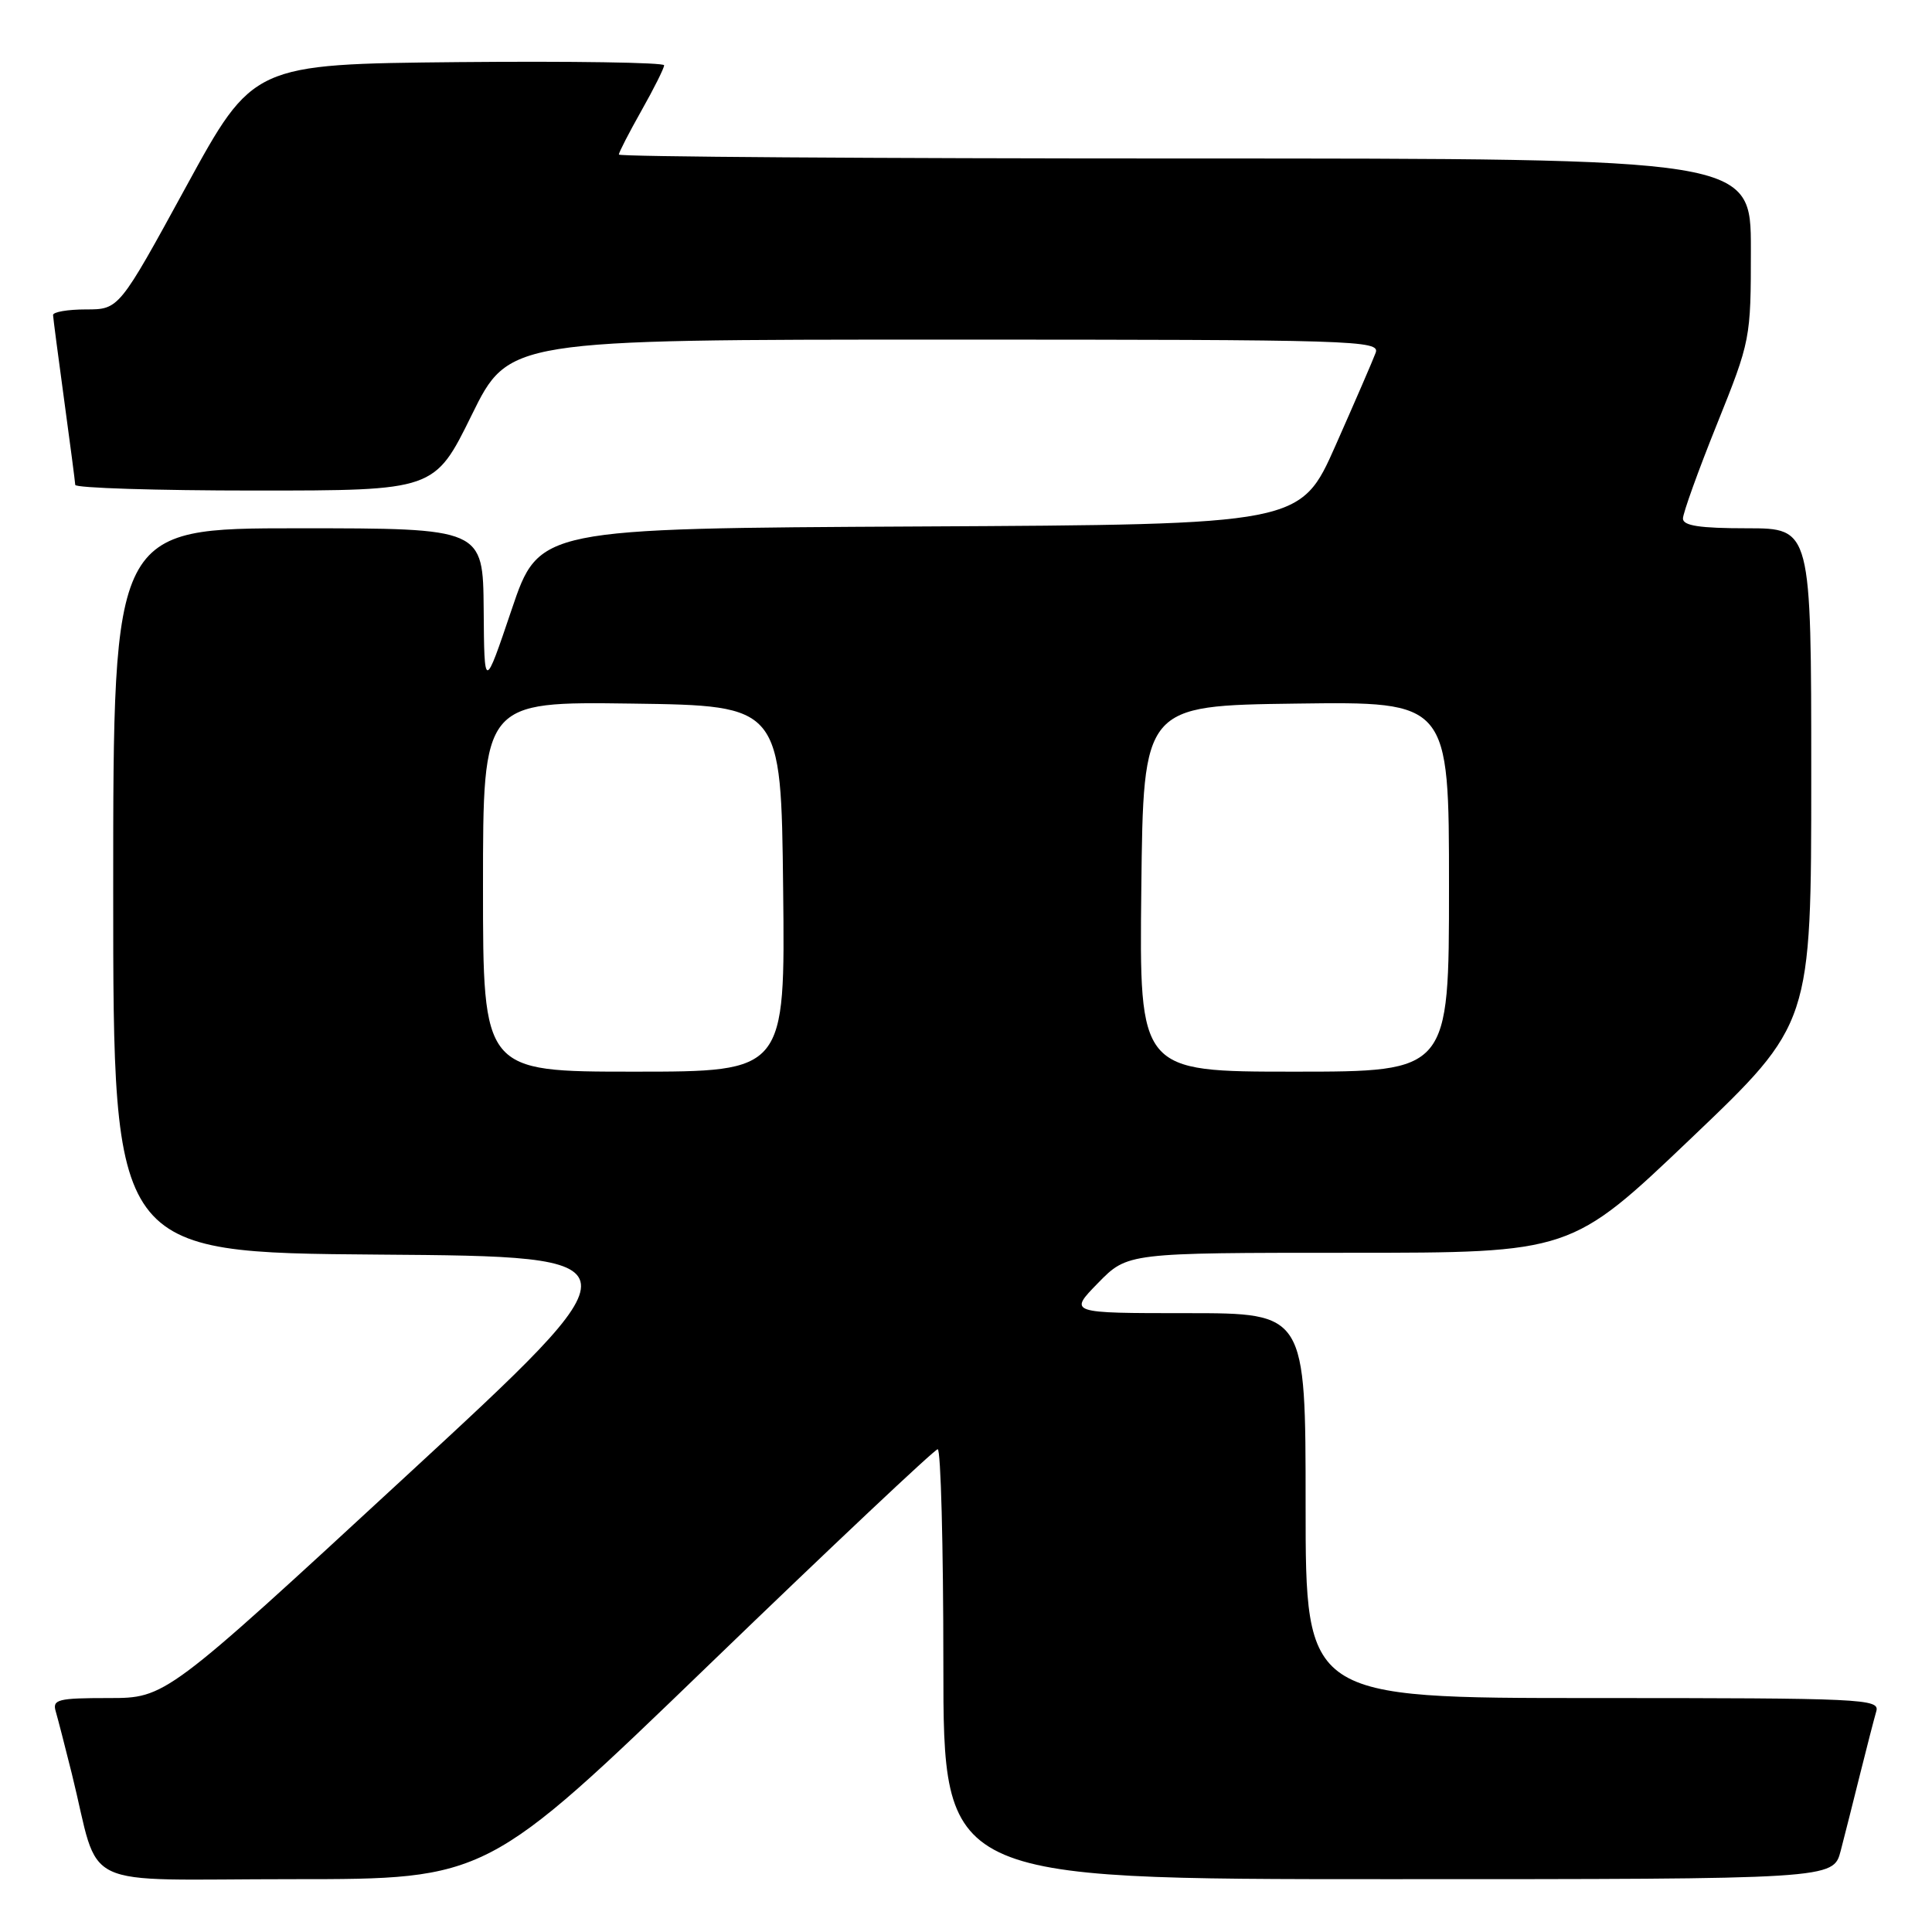 <?xml version="1.0" encoding="UTF-8" standalone="no"?>
<!DOCTYPE svg PUBLIC "-//W3C//DTD SVG 1.1//EN" "http://www.w3.org/Graphics/SVG/1.1/DTD/svg11.dtd" >
<svg xmlns="http://www.w3.org/2000/svg" xmlns:xlink="http://www.w3.org/1999/xlink" version="1.1" viewBox="0 0 256 256">
 <g >
 <path fill="currentColor"
d=" M 94.01 220.53 C 110.23 204.87 123.84 192.05 124.25 192.03 C 124.66 192.01 125.00 204.82 125.00 220.50 C 125.00 249.00 125.00 249.00 183.96 249.00 C 242.92 249.00 242.92 249.00 243.90 245.25 C 244.44 243.19 245.60 238.57 246.49 235.00 C 247.38 231.43 248.34 227.71 248.62 226.75 C 249.10 225.10 246.85 225.00 211.07 225.00 C 173.00 225.00 173.00 225.00 173.00 199.50 C 173.00 174.00 173.00 174.00 157.30 174.00 C 141.59 174.00 141.59 174.00 145.50 170.00 C 149.41 166.00 149.41 166.00 178.79 166.00 C 208.17 166.00 208.17 166.00 224.09 150.82 C 240.00 135.65 240.00 135.65 240.00 102.82 C 240.00 70.00 240.00 70.00 231.50 70.00 C 225.21 70.00 223.00 69.66 223.00 68.71 C 223.00 68.00 225.02 62.38 227.50 56.22 C 231.96 45.12 232.00 44.92 232.00 33.01 C 232.00 21.00 232.00 21.00 157.00 21.00 C 115.75 21.00 82.00 20.77 82.00 20.48 C 82.00 20.20 83.35 17.58 85.00 14.65 C 86.65 11.73 88.00 9.03 88.00 8.65 C 88.00 8.28 75.74 8.09 60.76 8.23 C 33.53 8.50 33.53 8.50 24.65 24.75 C 15.77 41.00 15.77 41.00 11.39 41.00 C 8.97 41.00 7.01 41.34 7.03 41.75 C 7.05 42.16 7.71 47.22 8.50 53.00 C 9.29 58.78 9.95 63.84 9.97 64.25 C 9.99 64.66 20.71 65.00 33.79 65.00 C 57.58 65.00 57.58 65.00 62.50 55.00 C 67.42 45.00 67.42 45.00 125.18 45.00 C 179.77 45.00 182.90 45.10 182.28 46.75 C 181.93 47.71 179.54 53.22 176.98 59.00 C 172.33 69.50 172.33 69.50 121.88 69.76 C 71.43 70.02 71.43 70.02 67.80 80.76 C 64.17 91.50 64.17 91.50 64.09 80.75 C 64.00 70.00 64.00 70.00 39.50 70.00 C 15.00 70.00 15.00 70.00 15.00 117.99 C 15.00 165.97 15.00 165.97 50.17 166.24 C 85.33 166.50 85.33 166.50 53.63 195.75 C 21.94 225.00 21.94 225.00 14.40 225.00 C 7.69 225.00 6.92 225.19 7.38 226.75 C 7.66 227.71 8.62 231.43 9.51 235.00 C 13.42 250.77 9.72 249.00 38.80 249.00 C 64.52 249.00 64.52 249.00 94.01 220.53 Z  M 64.00 117.48 C 64.00 92.96 64.00 92.96 83.75 93.23 C 103.50 93.50 103.50 93.50 103.77 117.75 C 104.04 142.00 104.04 142.00 84.02 142.00 C 64.00 142.00 64.00 142.00 64.00 117.48 Z  M 151.23 117.75 C 151.50 93.50 151.50 93.50 171.75 93.23 C 192.00 92.96 192.00 92.96 192.00 117.48 C 192.00 142.00 192.00 142.00 171.48 142.00 C 150.96 142.00 150.96 142.00 151.23 117.75 Z "/>
</g>
</svg>
